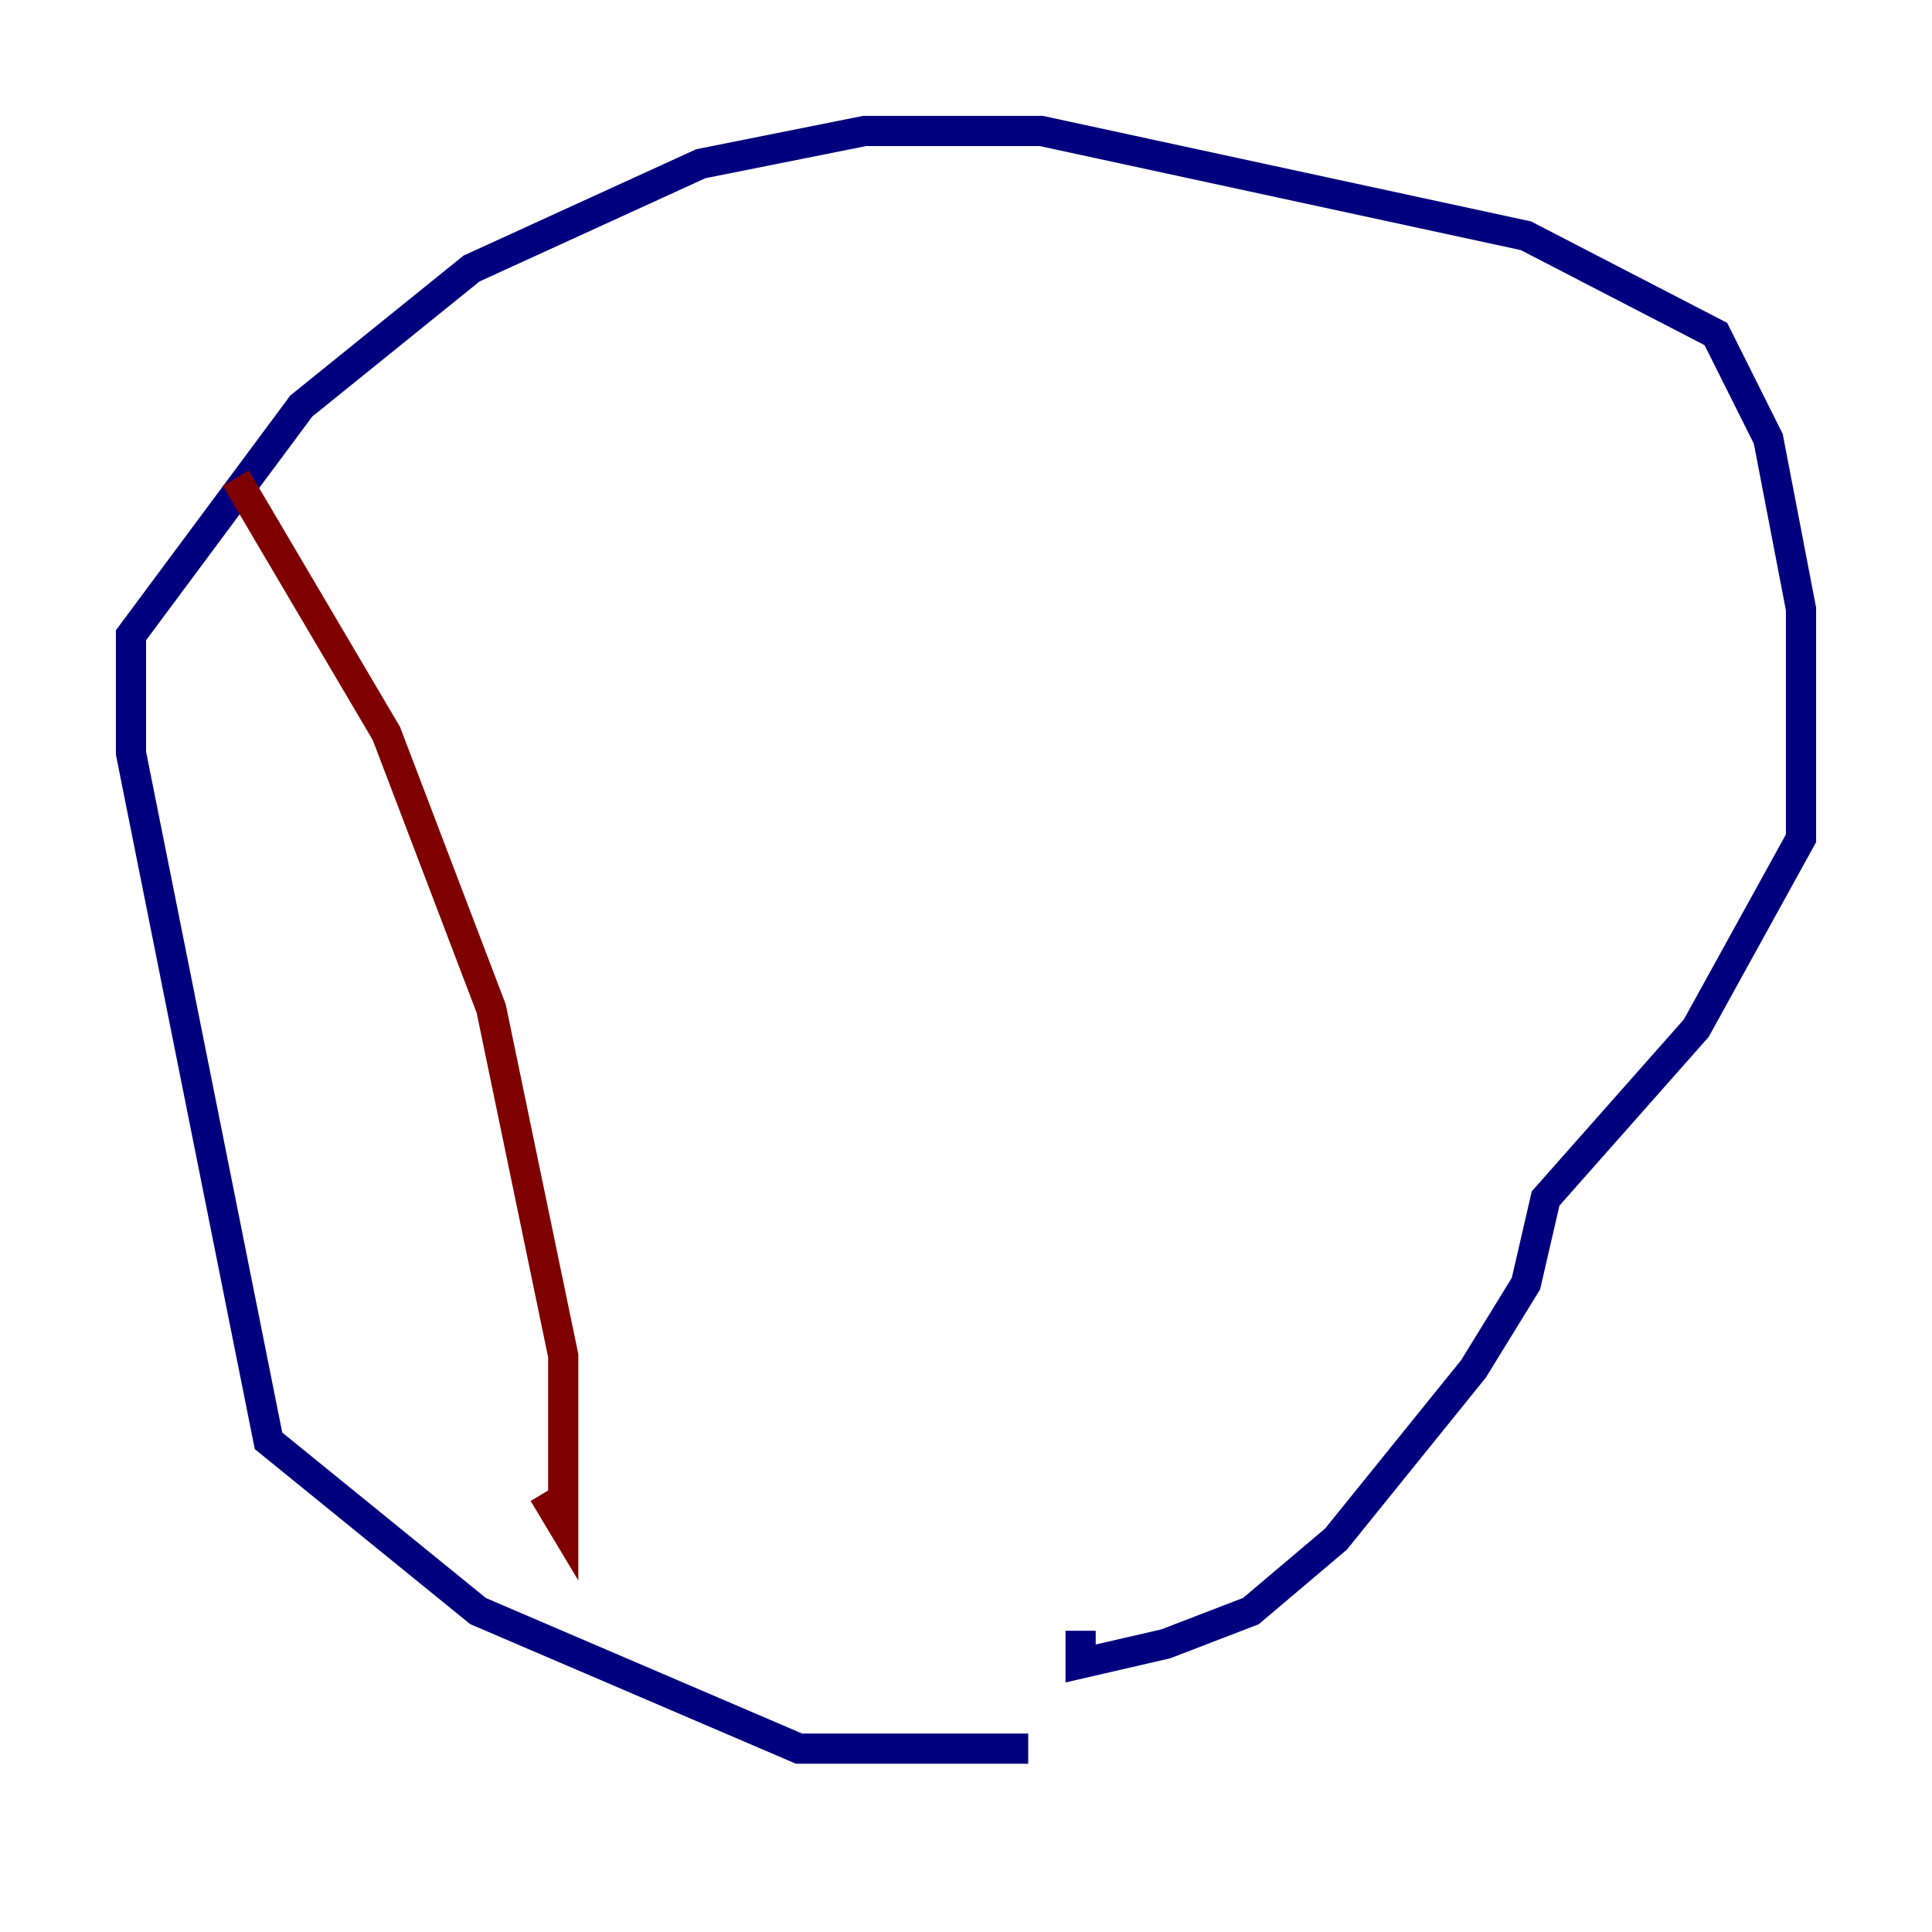 <?xml version="1.0" encoding="utf-8" ?>
<svg baseProfile="tiny" height="128" version="1.2" viewBox="0,0,128,128" width="128" xmlns="http://www.w3.org/2000/svg" xmlns:ev="http://www.w3.org/2001/xml-events" xmlns:xlink="http://www.w3.org/1999/xlink"><defs /><polyline fill="none" points="68.122,115.851 52.936,115.851 31.675,106.739 17.79,95.458 8.678,49.898 8.678,42.088 19.959,26.902 31.241,17.79 46.427,10.848 57.275,8.678 68.99,8.678 101.098,15.62 113.681,22.129 117.153,29.071 119.322,40.352 119.322,55.539 112.38,68.122 102.4,79.403 101.098,85.044 97.627,90.685 88.515,101.966 82.875,106.739 77.234,108.909 71.593,110.21 71.593,108.041" stroke="#00007f" stroke-width="2" /><polyline fill="none" points="15.62,31.675 25.6,48.597 32.542,66.82 37.315,89.817 37.315,101.098 36.014,98.929" stroke="#7f0000" stroke-width="2" /></svg>